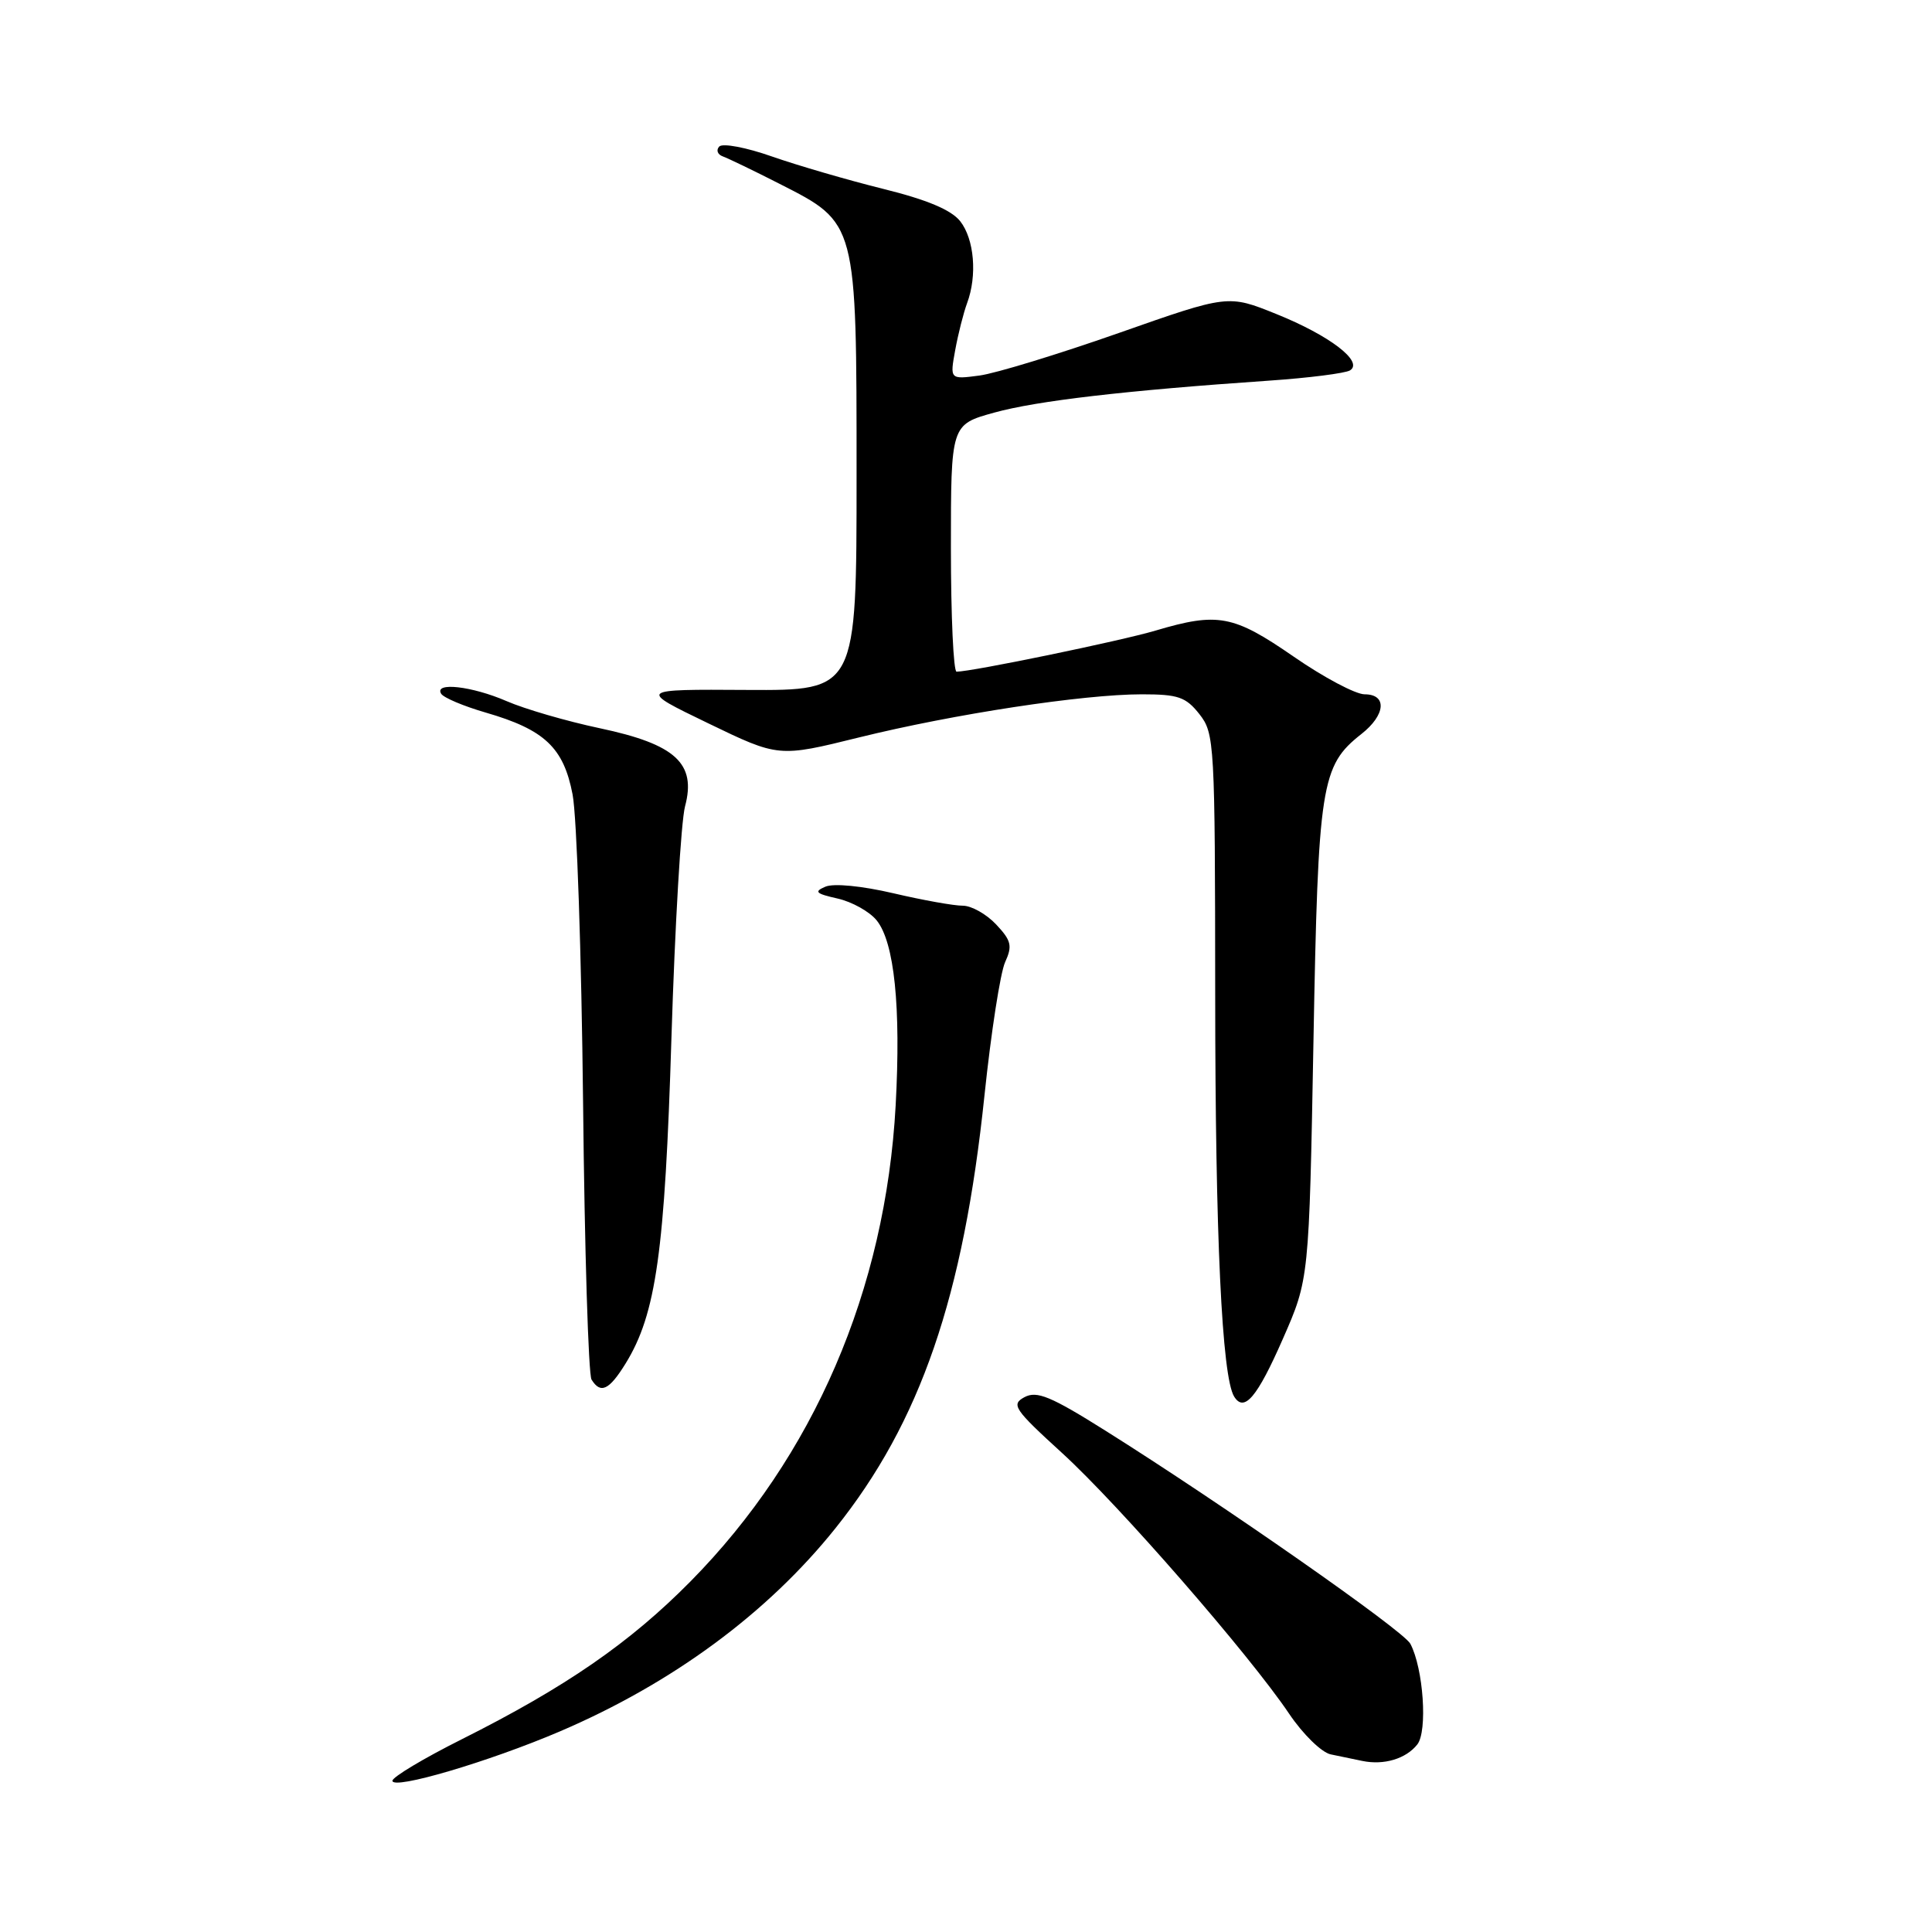 <?xml version="1.0" encoding="UTF-8" standalone="no"?>
<!DOCTYPE svg PUBLIC "-//W3C//DTD SVG 1.1//EN" "http://www.w3.org/Graphics/SVG/1.1/DTD/svg11.dtd" >
<svg xmlns="http://www.w3.org/2000/svg" xmlns:xlink="http://www.w3.org/1999/xlink" version="1.1" viewBox="0 0 256 256">
 <g >
 <path fill="currentColor"
d=" M 74.19 229.42 C 89.10 223.04 101.71 213.74 110.70 202.50 C 121.96 188.43 127.66 171.86 130.45 145.13 C 131.32 136.82 132.55 128.89 133.18 127.50 C 134.17 125.33 134.01 124.64 131.99 122.49 C 130.70 121.12 128.72 120.01 127.58 120.01 C 126.43 120.02 122.29 119.28 118.37 118.36 C 114.21 117.39 110.47 117.02 109.37 117.49 C 107.82 118.15 108.09 118.41 110.98 119.06 C 112.89 119.49 115.22 120.79 116.16 121.95 C 118.51 124.86 119.39 133.41 118.68 146.46 C 117.34 170.93 107.83 192.99 91.49 209.55 C 83.44 217.70 74.94 223.56 61.19 230.46 C 56.14 232.99 52.00 235.47 52.00 235.96 C 52.00 237.21 64.79 233.44 74.19 229.42 Z  M 187.80 231.15 C 189.18 229.40 188.61 221.09 186.88 217.81 C 185.97 216.07 161.98 199.31 146.49 189.58 C 139.22 185.01 137.39 184.26 135.75 185.13 C 133.95 186.10 134.35 186.71 140.72 192.52 C 148.28 199.42 165.53 219.23 170.81 227.07 C 172.63 229.78 175.11 232.20 176.31 232.46 C 177.52 232.71 179.40 233.11 180.50 233.33 C 183.38 233.93 186.30 233.05 187.80 231.15 Z  M 169.98 177.42 C 173.46 169.50 173.46 169.50 174.04 138.00 C 174.66 103.87 175.04 101.48 180.38 97.27 C 183.61 94.74 183.83 92.00 180.82 92.00 C 179.62 92.00 175.38 89.75 171.41 87.00 C 163.43 81.49 161.38 81.10 153.10 83.56 C 148.48 84.93 128.78 89.00 126.75 89.00 C 126.34 89.00 126.00 81.63 126.00 72.63 C 126.00 56.26 126.00 56.26 131.75 54.67 C 137.40 53.11 149.05 51.75 168.12 50.44 C 173.41 50.08 178.25 49.46 178.88 49.08 C 180.73 47.93 176.20 44.46 169.12 41.61 C 162.73 39.03 162.73 39.03 148.23 44.13 C 140.25 46.93 131.95 49.47 129.79 49.76 C 125.86 50.28 125.86 50.28 126.57 46.39 C 126.96 44.25 127.67 41.46 128.14 40.18 C 129.51 36.51 129.10 31.69 127.23 29.31 C 126.04 27.81 122.83 26.46 117.00 25.02 C 112.33 23.86 105.71 21.93 102.30 20.74 C 98.90 19.54 95.75 18.94 95.30 19.42 C 94.86 19.89 95.08 20.48 95.79 20.73 C 96.50 20.99 99.87 22.61 103.28 24.35 C 113.57 29.58 113.50 29.31 113.50 63.00 C 113.50 91.50 113.50 91.50 99.00 91.42 C 84.50 91.33 84.50 91.33 93.84 95.84 C 103.17 100.35 103.17 100.35 113.84 97.71 C 126.41 94.61 143.51 92.00 151.31 92.00 C 156.11 92.00 157.13 92.35 158.93 94.63 C 160.93 97.18 161.00 98.39 161.02 131.88 C 161.03 163.84 161.91 182.43 163.53 185.05 C 164.86 187.20 166.59 185.15 169.98 177.42 Z  M 82.89 180.68 C 86.94 174.12 88.10 165.88 88.97 137.50 C 89.43 122.65 90.24 108.86 90.77 106.85 C 92.29 101.16 89.52 98.62 79.50 96.50 C 75.10 95.57 69.53 93.95 67.12 92.90 C 62.53 90.91 57.47 90.34 58.46 91.93 C 58.78 92.45 61.43 93.57 64.36 94.42 C 72.16 96.68 74.68 99.06 75.87 105.27 C 76.43 108.15 77.05 126.50 77.26 146.05 C 77.46 165.60 77.97 182.14 78.38 182.80 C 79.58 184.74 80.71 184.21 82.89 180.68 Z "/>
</g>
</svg>